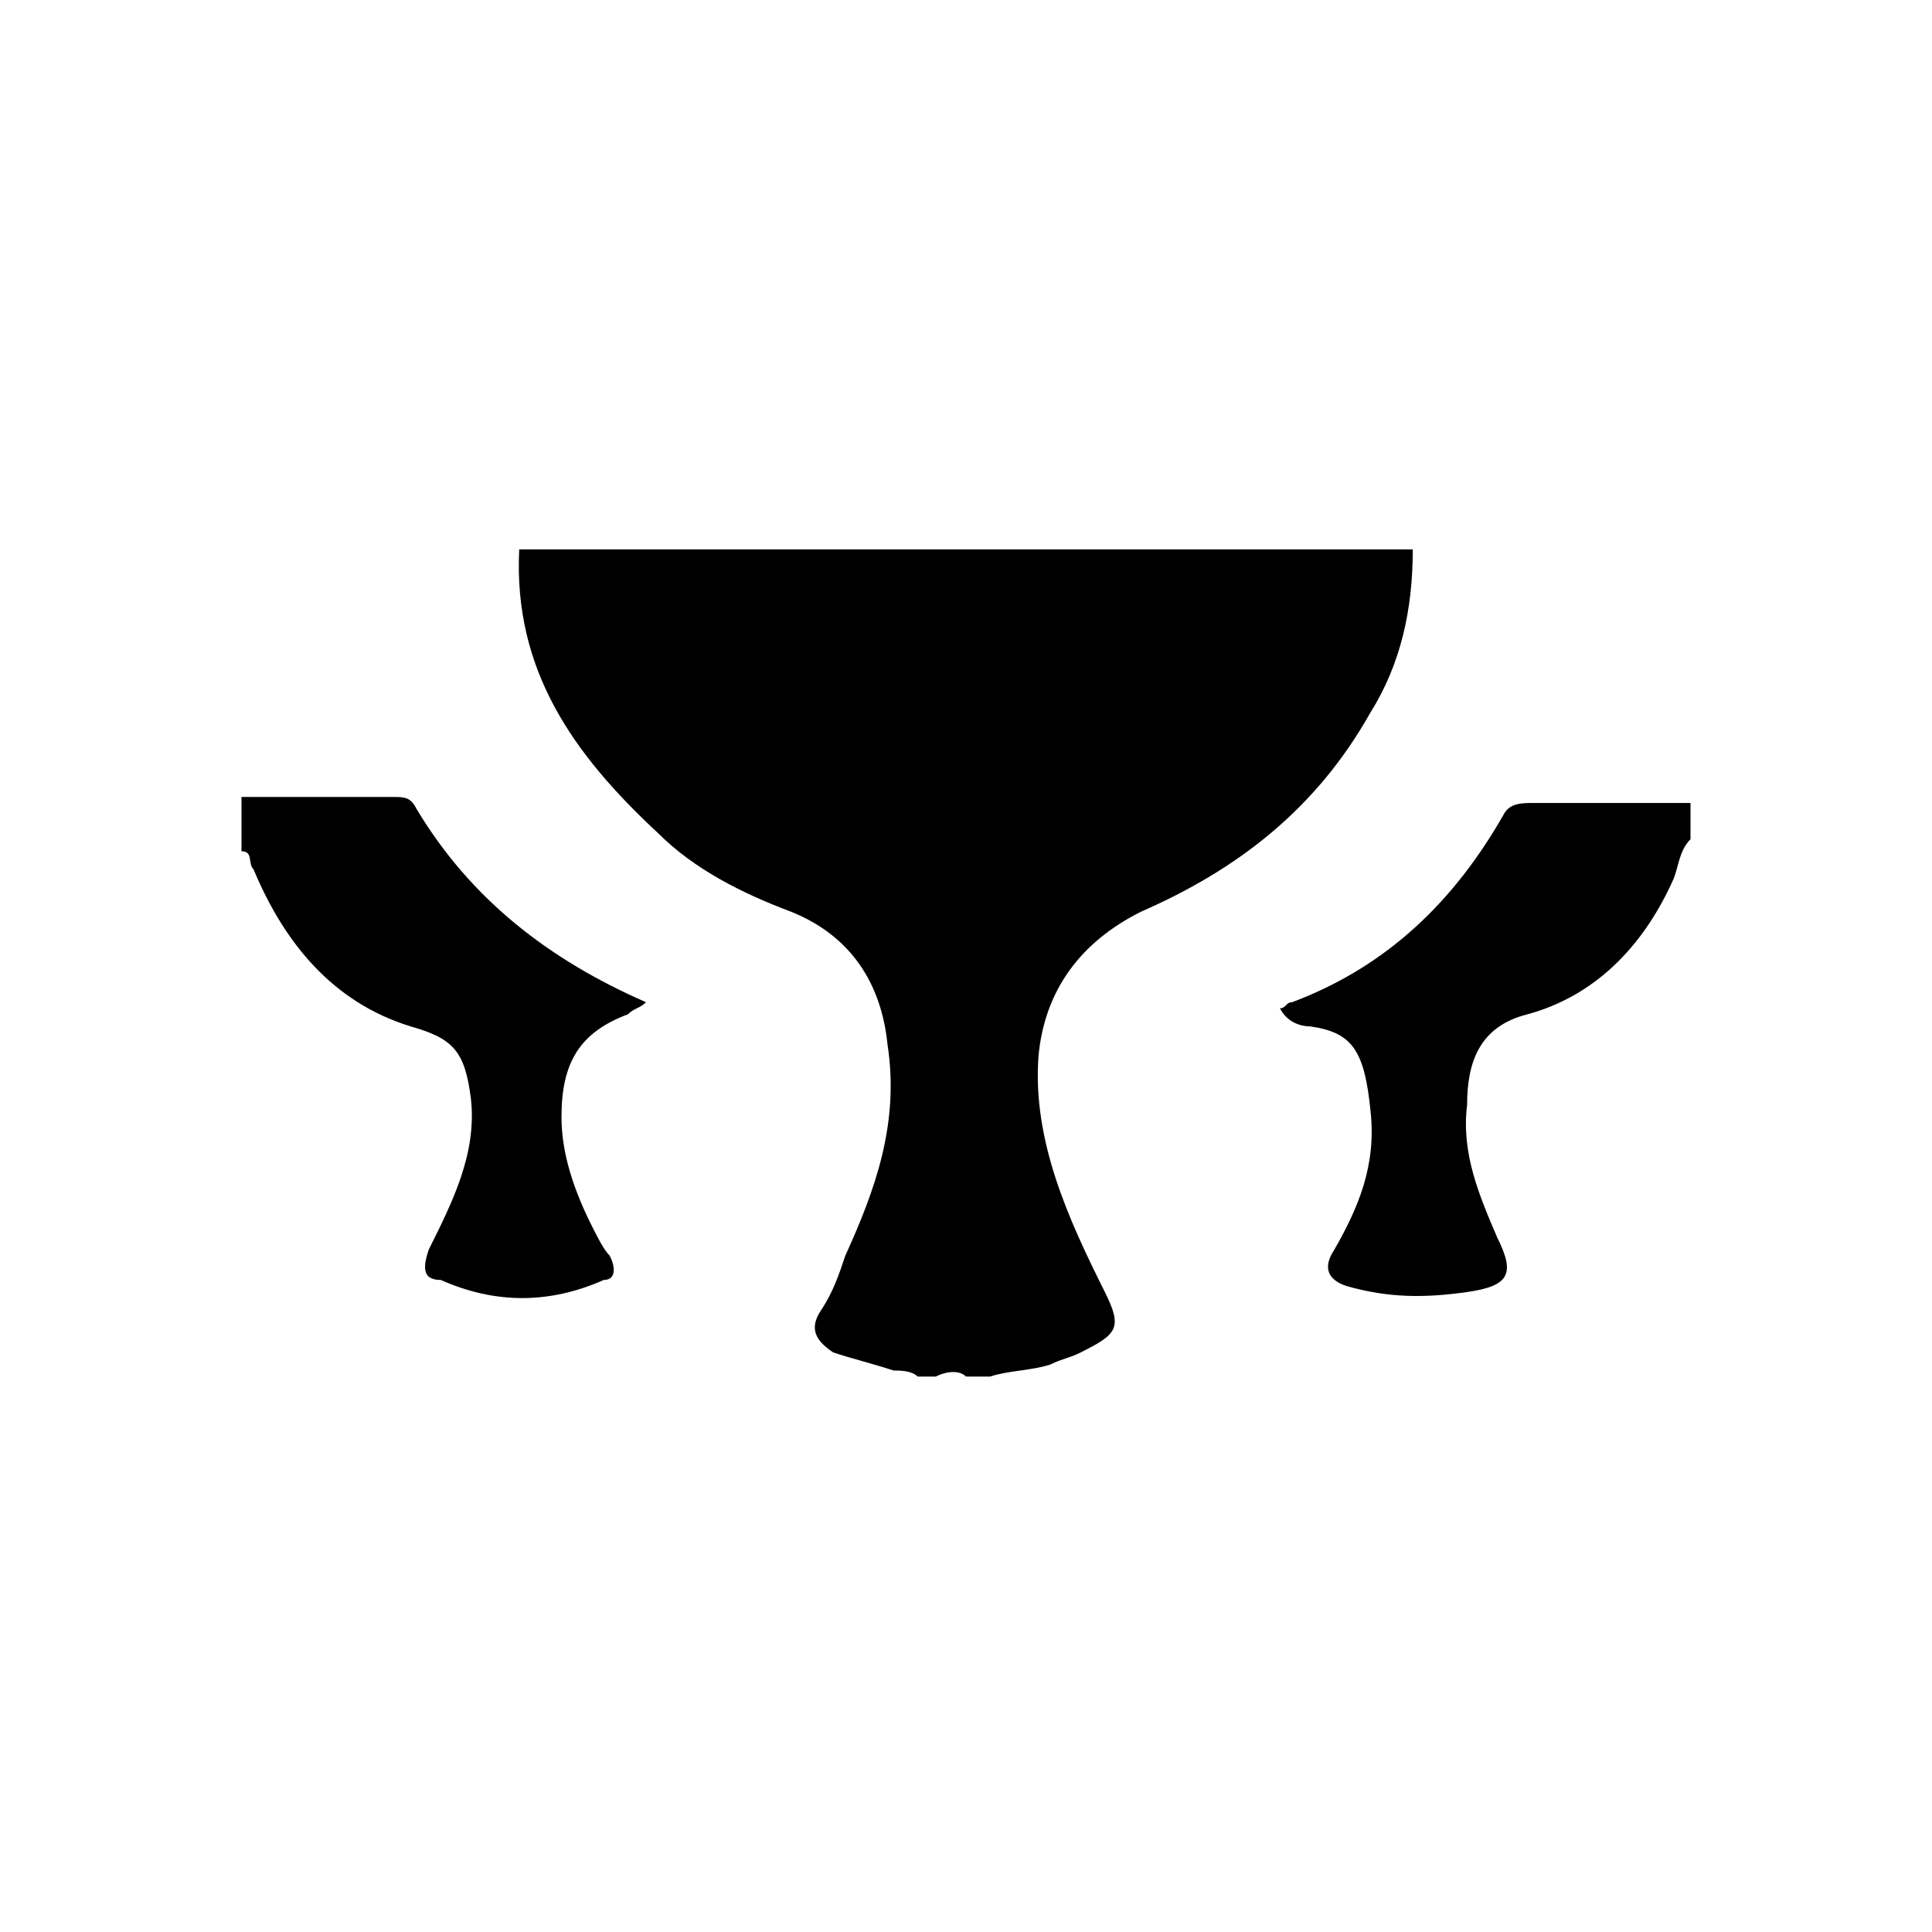 <svg xmlns="http://www.w3.org/2000/svg" xmlns:xlink="http://www.w3.org/1999/xlink" id="Layer_1" x="0" y="0" enable-background="new 0 0 32 32" version="1.1" viewBox="0 0 32 32" xml:space="preserve"><g><path d="M15.5,22.8c-0.1,0-0.2,0-0.3,0c-0.1-0.1-0.3-0.1-0.4-0.1c-0.3-0.1-0.7-0.2-1-0.3c-0.3-0.2-0.4-0.4-0.2-0.7 c0.2-0.3,0.3-0.6,0.4-0.9c0.5-1.1,0.9-2.2,0.7-3.5c-0.1-1-0.6-1.8-1.6-2.2c-0.8-0.3-1.6-0.7-2.2-1.3c-1.4-1.3-2.4-2.7-2.3-4.7 c4.9,0,9.9,0,14.8,0c0,1-0.2,1.9-0.7,2.7c-0.9,1.6-2.2,2.6-3.8,3.3c-1,0.5-1.6,1.3-1.7,2.4c-0.1,1.4,0.5,2.7,1.1,3.9 c0.3,0.6,0.2,0.7-0.4,1c-0.2,0.1-0.3,0.1-0.5,0.2c-0.3,0.1-0.7,0.1-1,0.2c-0.1,0-0.3,0-0.4,0C15.9,22.7,15.7,22.7,15.5,22.8z"/><path d="M28,13.9c-0.2,0.2-0.2,0.5-0.3,0.7c-0.5,1.1-1.3,1.9-2.4,2.2c-0.8,0.2-1,0.8-1,1.5c-0.1,0.8,0.2,1.5,0.5,2.2 c0.3,0.6,0.2,0.8-0.5,0.9c-0.7,0.1-1.3,0.1-2-0.1c-0.3-0.1-0.4-0.3-0.2-0.6c0.4-0.7,0.7-1.4,0.6-2.3c-0.1-1-0.3-1.3-1-1.4 c-0.2,0-0.4-0.1-0.5-0.3c0.1,0,0.1-0.1,0.2-0.1c1.6-0.6,2.7-1.7,3.5-3.1c0.1-0.2,0.3-0.2,0.5-0.2c0.9,0,1.7,0,2.6,0 C28,13.4,28,13.7,28,13.9z"/><path d="M4,13.2c0.8,0,1.7,0,2.5,0c0.2,0,0.3,0,0.4,0.2c0.9,1.5,2.2,2.5,3.8,3.2c-0.1,0.1-0.2,0.1-0.3,0.2 c-0.8,0.3-1.1,0.8-1.1,1.7c0,0.6,0.2,1.2,0.5,1.8c0.1,0.2,0.2,0.4,0.3,0.5c0.1,0.2,0.1,0.4-0.1,0.4c-0.9,0.4-1.8,0.4-2.7,0 C7,21.2,7,21,7.1,20.7c0.4-0.8,0.8-1.6,0.7-2.5c-0.1-0.8-0.3-1-1-1.2c-1.3-0.4-2.1-1.4-2.6-2.6c-0.1-0.1,0-0.3-0.2-0.3 C4,13.7,4,13.5,4,13.2z"/></g></svg>